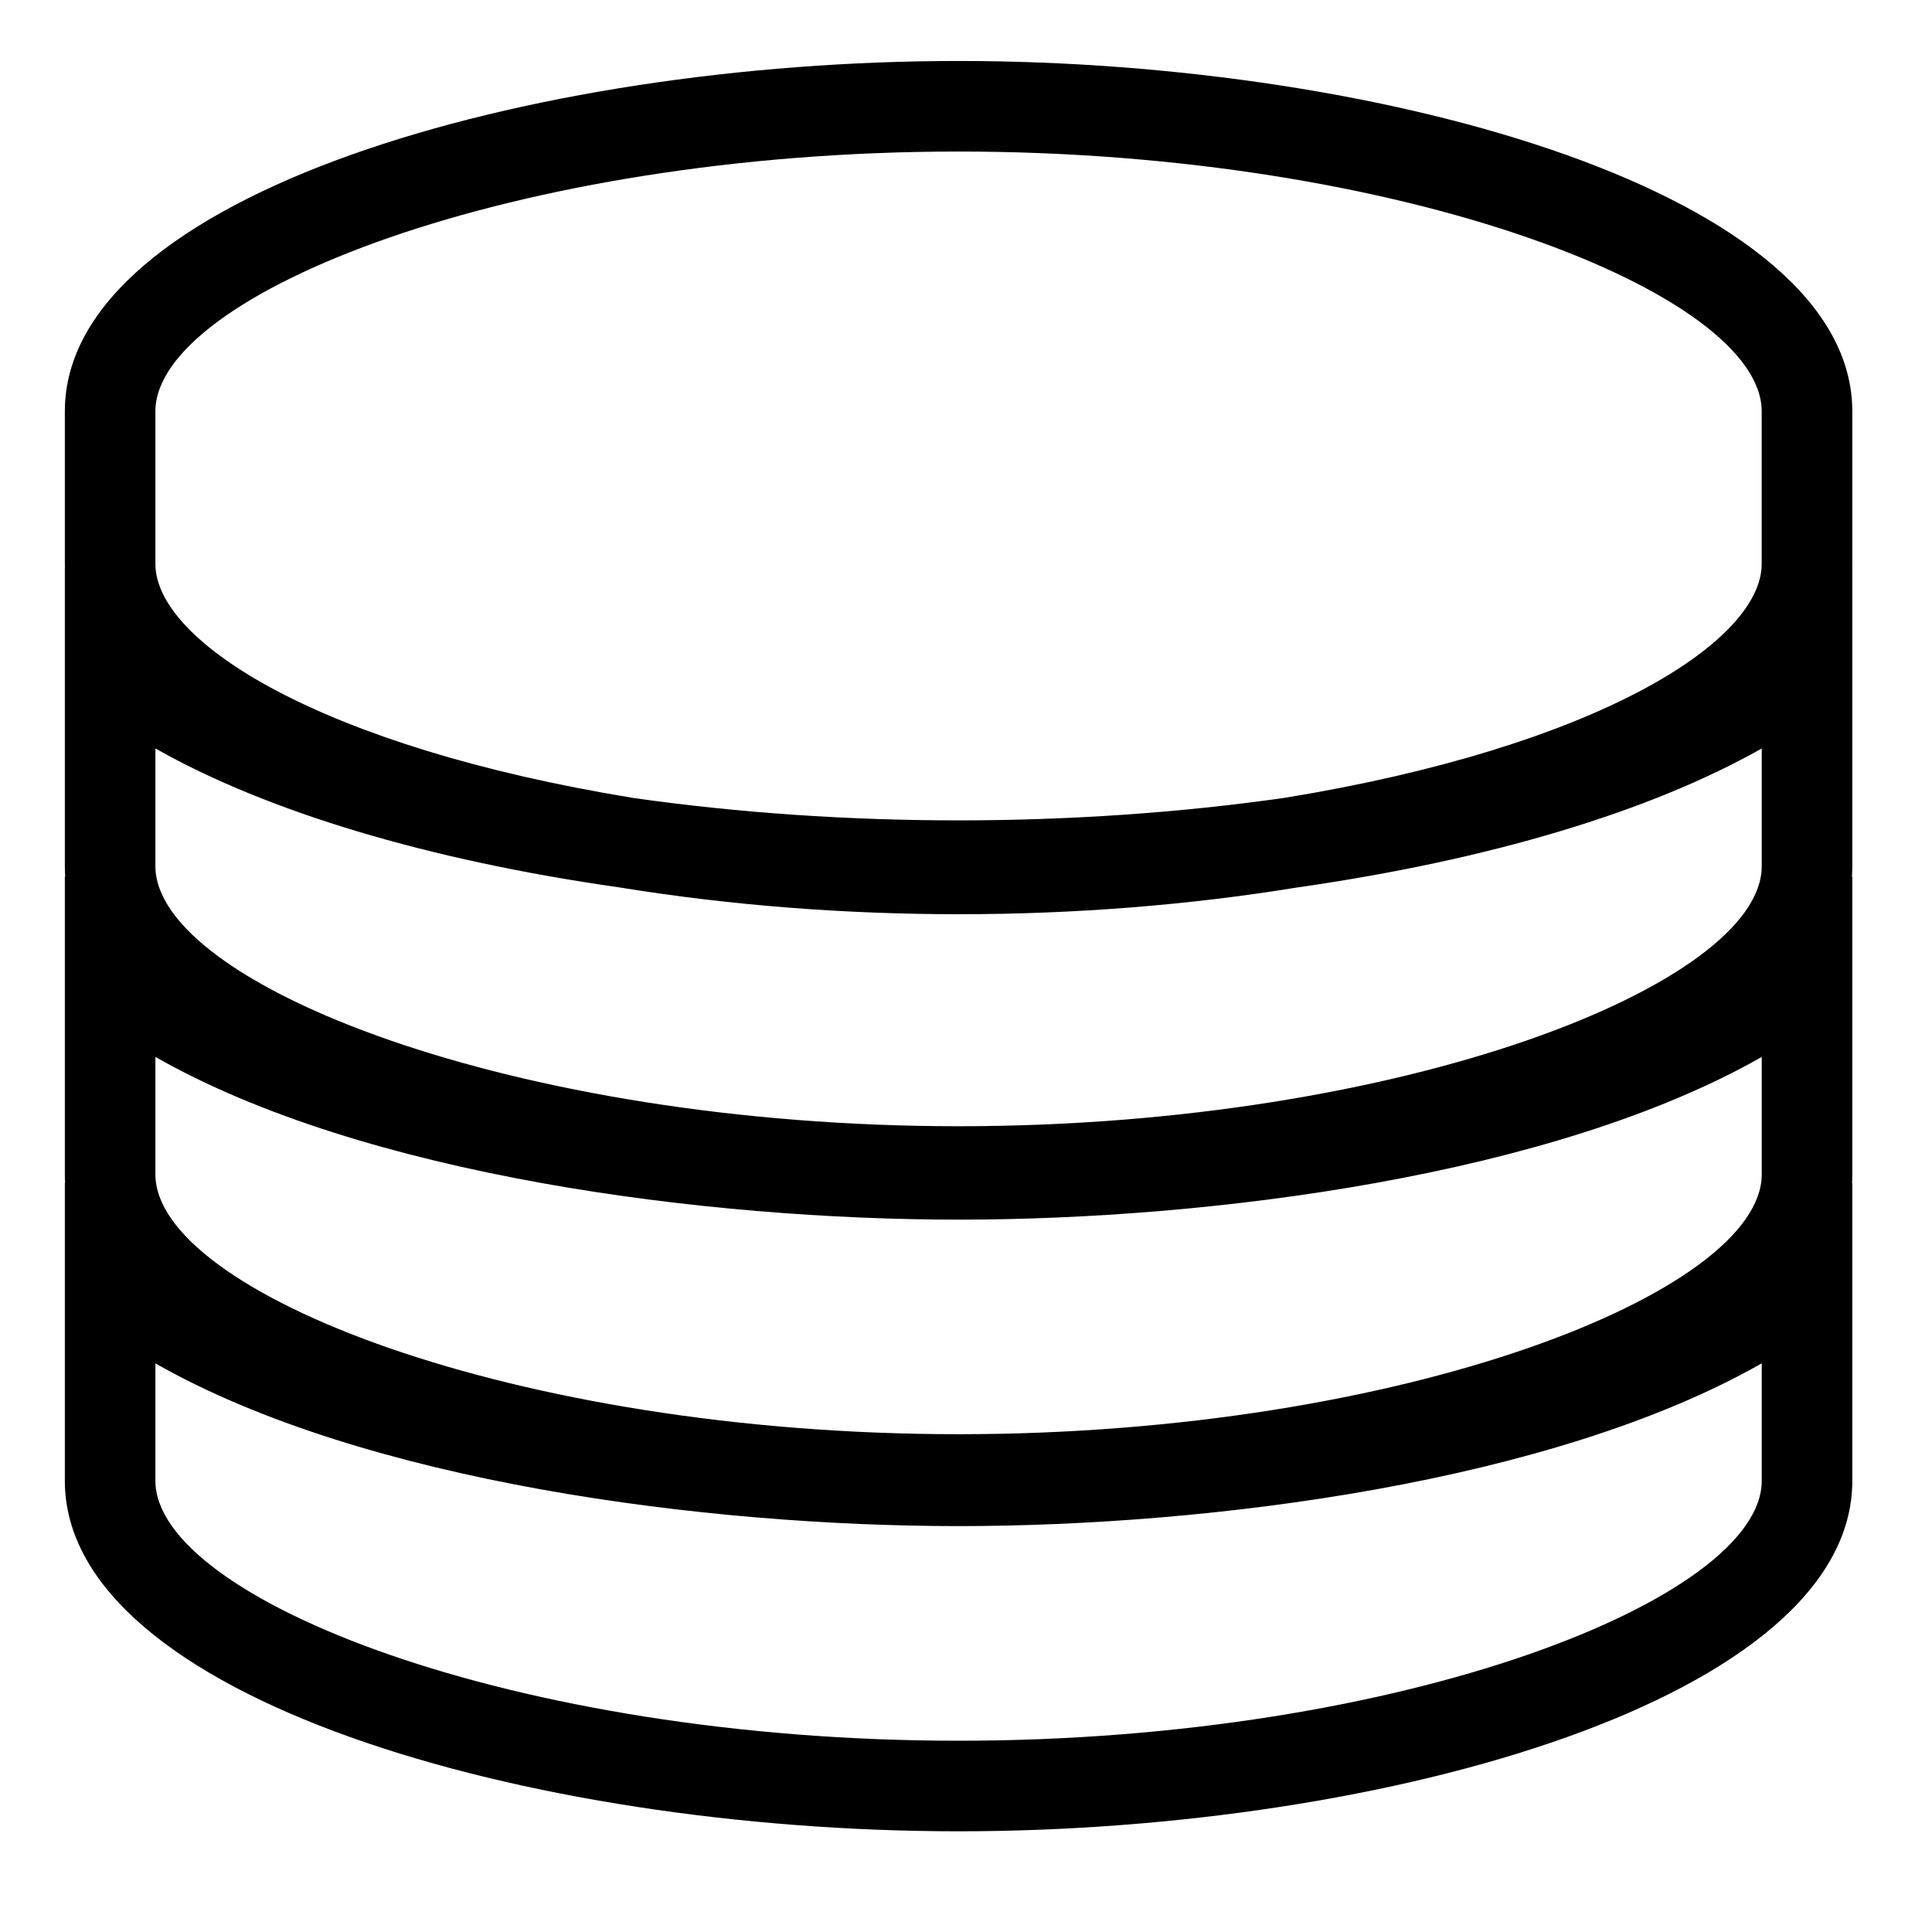<?xml version="1.0" encoding="utf-8"?>
<!-- Generator: Adobe Illustrator 15.1.0, SVG Export Plug-In . SVG Version: 6.00 Build 0)  -->
<!DOCTYPE svg PUBLIC "-//W3C//DTD SVG 1.1//EN" "http://www.w3.org/Graphics/SVG/1.1/DTD/svg11.dtd">
<svg version="1.1" id="Layer_1" xmlns="http://www.w3.org/2000/svg" xmlns:xlink="http://www.w3.org/1999/xlink" x="0px" y="0px"
	 width="32px" height="32px" viewBox="0 0 32 32" enable-background="new 0 0 32 32" xml:space="preserve">
<g>
	<path d="M15.877,30.332c-7.119,0-14.803-2.22-14.803-5.805v-4.934l0.004,0.004c-0.003-0.049-0.004-0.098-0.004-0.146v-4.934
		l0.006,0.005c-0.004-0.058-0.006-0.117-0.006-0.176V9.414l0.001,0.001c0-0.025-0.001-0.049-0.001-0.074V6.813
		c0-3.584,7.684-5.803,14.803-5.803S30.68,3.229,30.68,6.813v2.528c0,0.025,0,0.05-0.001,0.075l0.001-0.001v4.932
		c0,0.06-0.002,0.118-0.006,0.177l0.006-0.005v4.933c0,0.049-0.001,0.099-0.004,0.147l0.004-0.004v4.933
		C30.68,28.112,22.996,30.332,15.877,30.332z M2.574,22.582v1.945c0,1.95,5.934,4.305,13.303,4.305
		c7.369,0,13.303-2.354,13.303-4.305v-1.946c-3.464,1.973-9.138,2.696-13.303,2.696C11.711,25.277,6.037,24.554,2.574,22.582z
		 M2.574,17.506v1.945c0,1.949,5.934,4.304,13.303,4.304c7.369,0,13.303-2.354,13.303-4.304v-1.945
		c-3.462,1.972-9.136,2.695-13.303,2.695C11.709,20.201,6.035,19.478,2.574,17.506z M2.574,12.397v1.949
		c0,1.951,5.934,4.308,13.303,4.308c7.369,0,13.303-2.357,13.303-4.308v-1.949c-1.848,1.045-4.51,1.847-7.686,2.301
		c-3.622,0.591-7.586,0.594-11.237,0C7.087,14.246,4.424,13.444,2.574,12.397z M15.877,2.51c-7.369,0-13.303,2.354-13.303,4.303
		v2.528c0,1.285,2.722,3.029,7.924,3.877c3.471,0.493,7.289,0.495,10.784-0.004c5.18-0.847,7.897-2.589,7.897-3.873V6.813
		C29.18,4.864,23.246,2.51,15.877,2.51z"/>
</g>
</svg>
